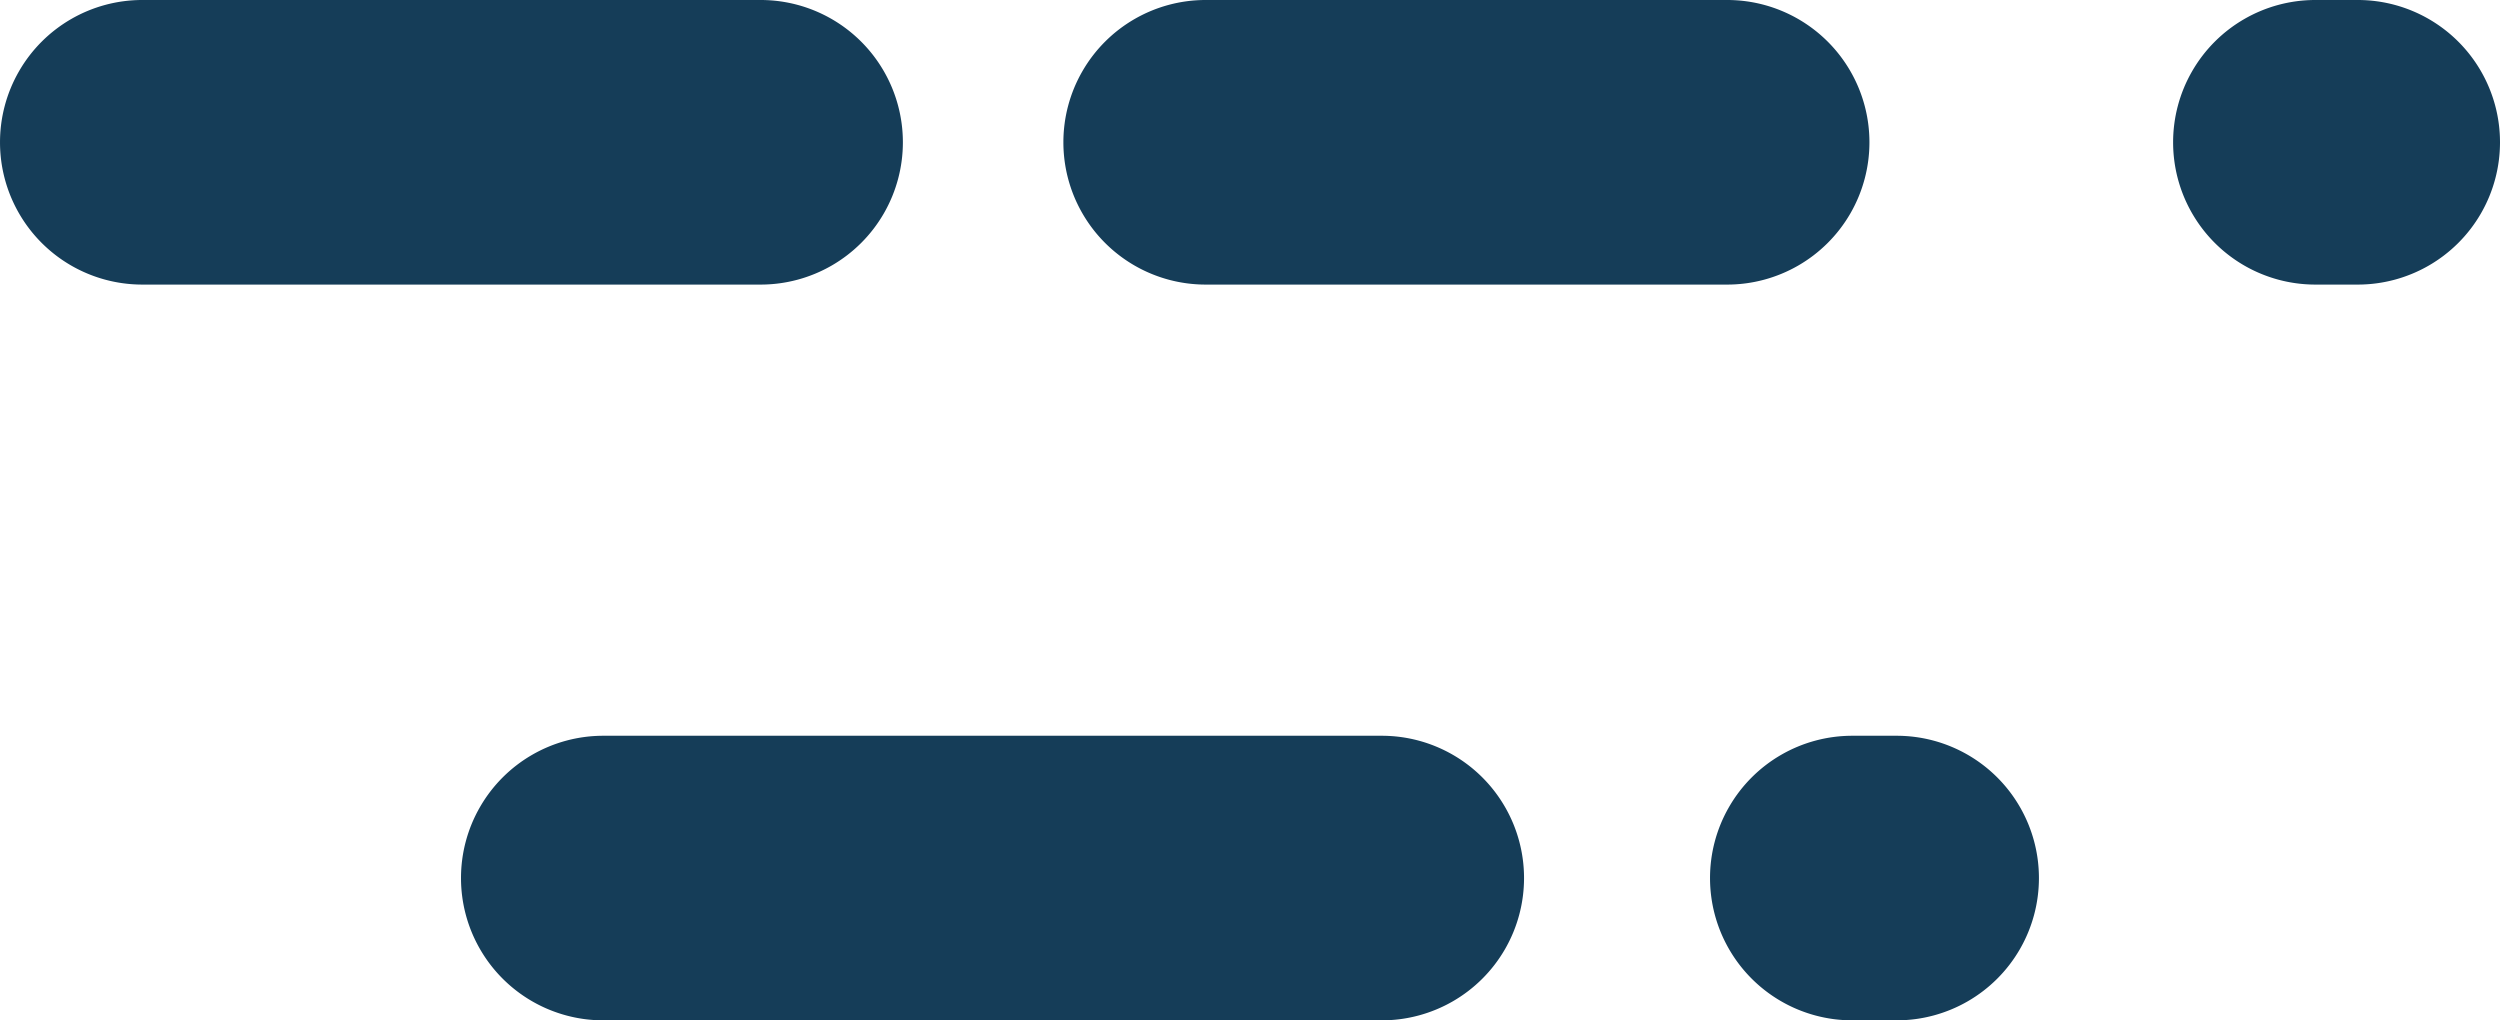 <svg xmlns="http://www.w3.org/2000/svg" width="76.832" height="31.358" viewBox="0 0 76.832 31.358">
  <g id="Groupe_561" data-name="Groupe 561" transform="translate(-921.497 -315.298)">
    <path id="Tracé_1589" data-name="Tracé 1589" d="M35.045,8.746h-1.3a4.373,4.373,0,1,1,0-8.746h1.3a4.373,4.373,0,1,1,0,8.746" transform="translate(958.911 315.298)" fill="#153d58"/>
    <path id="Tracé_1590" data-name="Tracé 1590" d="M34.772,8.746H18.746a4.373,4.373,0,0,1,0-8.746H34.772a4.373,4.373,0,1,1,0,8.746" transform="translate(939.805 315.298)" fill="#153d58"/>
    <path id="Tracé_1591" data-name="Tracé 1591" d="M23.369,8.746h-19A4.373,4.373,0,0,1,4.372,0h19a4.373,4.373,0,0,1,0,8.746" transform="translate(921.5 315.298)" fill="#153d58"/>
    <path id="Tracé_1592" data-name="Tracé 1592" d="M34.524,18.692H10.6a4.373,4.373,0,0,1,0-8.746H34.524a4.373,4.373,0,1,1,0,8.746" transform="translate(929.438 327.964)" fill="#153d58"/>
    <path id="Tracé_1593" data-name="Tracé 1593" d="M28.849,18.692H27.487a4.373,4.373,0,1,1,0-8.746h1.362a4.373,4.373,0,1,1,0,8.746" transform="translate(950.937 327.964)" fill="#153d58"/>
  </g>
</svg>
